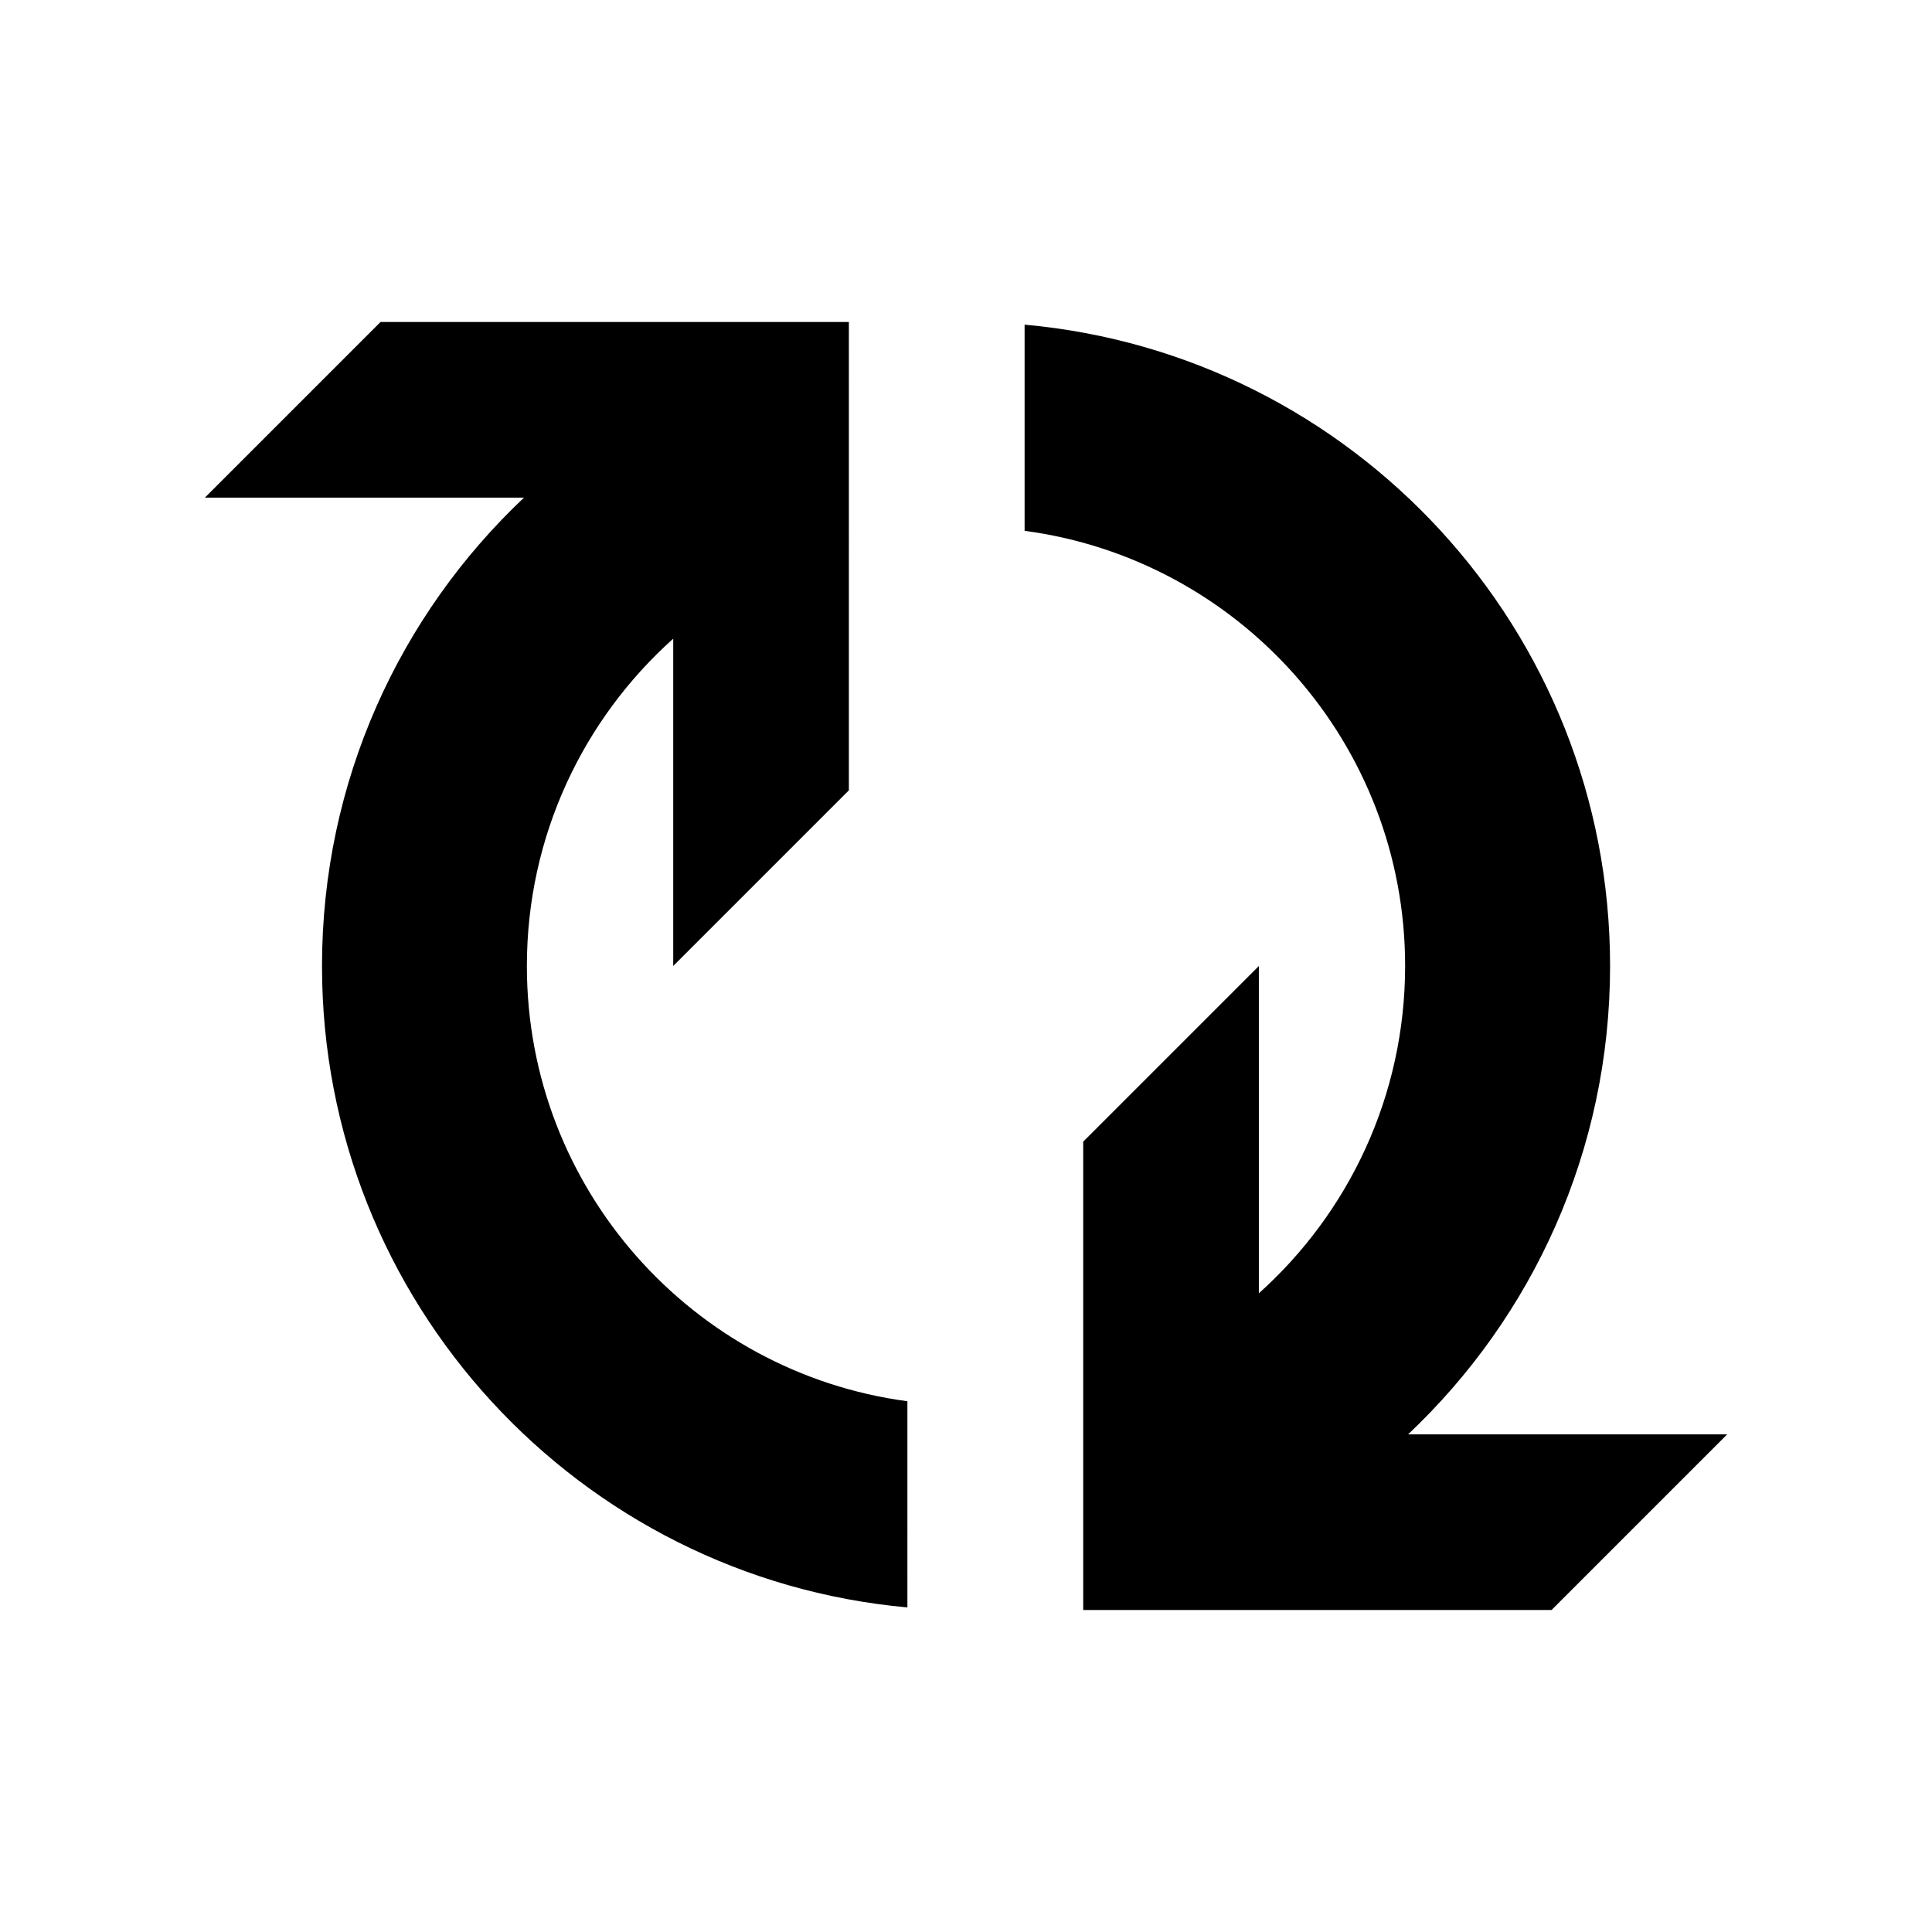 <?xml version="1.0" encoding="UTF-8" standalone="no"?>
<!-- Created with Inkscape (http://www.inkscape.org/) -->

<svg
   xmlns:dc="http://purl.org/dc/elements/1.1/"
   xmlns:cc="http://creativecommons.org/ns#"
   xmlns:rdf="http://www.w3.org/1999/02/22-rdf-syntax-ns#"
   xmlns:svg="http://www.w3.org/2000/svg"
   xmlns="http://www.w3.org/2000/svg"
   xmlns:sodipodi="http://sodipodi.sourceforge.net/DTD/sodipodi-0.dtd"
   xmlns:inkscape="http://www.inkscape.org/namespaces/inkscape"
   width="24"
   height="24"
   id="svg2"
   version="1.1"
   inkscape:version="0.48+devel r12347"
   sodipodi:docname="emblem-insync-syncing.svg">
  <defs
     id="defs4" />
  <sodipodi:namedview
     id="base"
     pagecolor="#ffffff"
     bordercolor="#666666"
     borderopacity="1.0"
     inkscape:pageopacity="0.0"
     inkscape:pageshadow="2"
     inkscape:zoom="10.103433"
     inkscape:cx="0.86570727"
     inkscape:cy="20.992488"
     inkscape:document-units="px"
     inkscape:current-layer="layer1"
     showgrid="false"
     width="0px"
     height="0px"
     fit-margin-top="0"
     fit-margin-left="0"
     fit-margin-right="0"
     fit-margin-bottom="0"
     inkscape:window-width="1366"
     inkscape:window-height="714"
     inkscape:window-x="0"
     inkscape:window-y="30"
     inkscape:window-maximized="1" />
  <g
     inkscape:label="Capa 1"
     inkscape:groupmode="layer"
     id="layer1"
     transform="translate(0,-1028.362)">
    <path
       id="path815"
       d="m 4,1040.362 c -7.5e-6,-2.292 0.964,-4.36 2.509,-5.818 l -3.964,0 2.182,-2.182 5.818,-10e-5 -3.7e-5,5.818 -2.182,2.182 4e-5,-4.066 c -1.116,0.999 -1.818,2.45 -1.818,4.066 -2.26e-5,2.766 2.059,5.051 4.727,5.407 l 3.8e-5,2.561 C 7.195,1047.962 4,1044.535 4,1040.362 z m 13.455,0 c 2.3e-5,-2.766 -2.059,-5.051 -4.727,-5.406 l -6.1e-5,-2.561 c 4.077,0.367 7.273,3.794 7.273,7.967 7e-6,2.292 -0.964,4.36 -2.509,5.818 l 3.964,0 -2.182,2.182 -5.818,0 3.7e-5,-5.818 2.182,-2.182 -1.7e-5,4.066 C 16.752,1043.429 17.454,1041.978 17.455,1040.362 Z"
       inkscape:connector-curvature="0"
       style="fill:#000000;fill-opacity:1;stroke-width:0.2;stroke-linejoin:round" />
  </g>
</svg>
